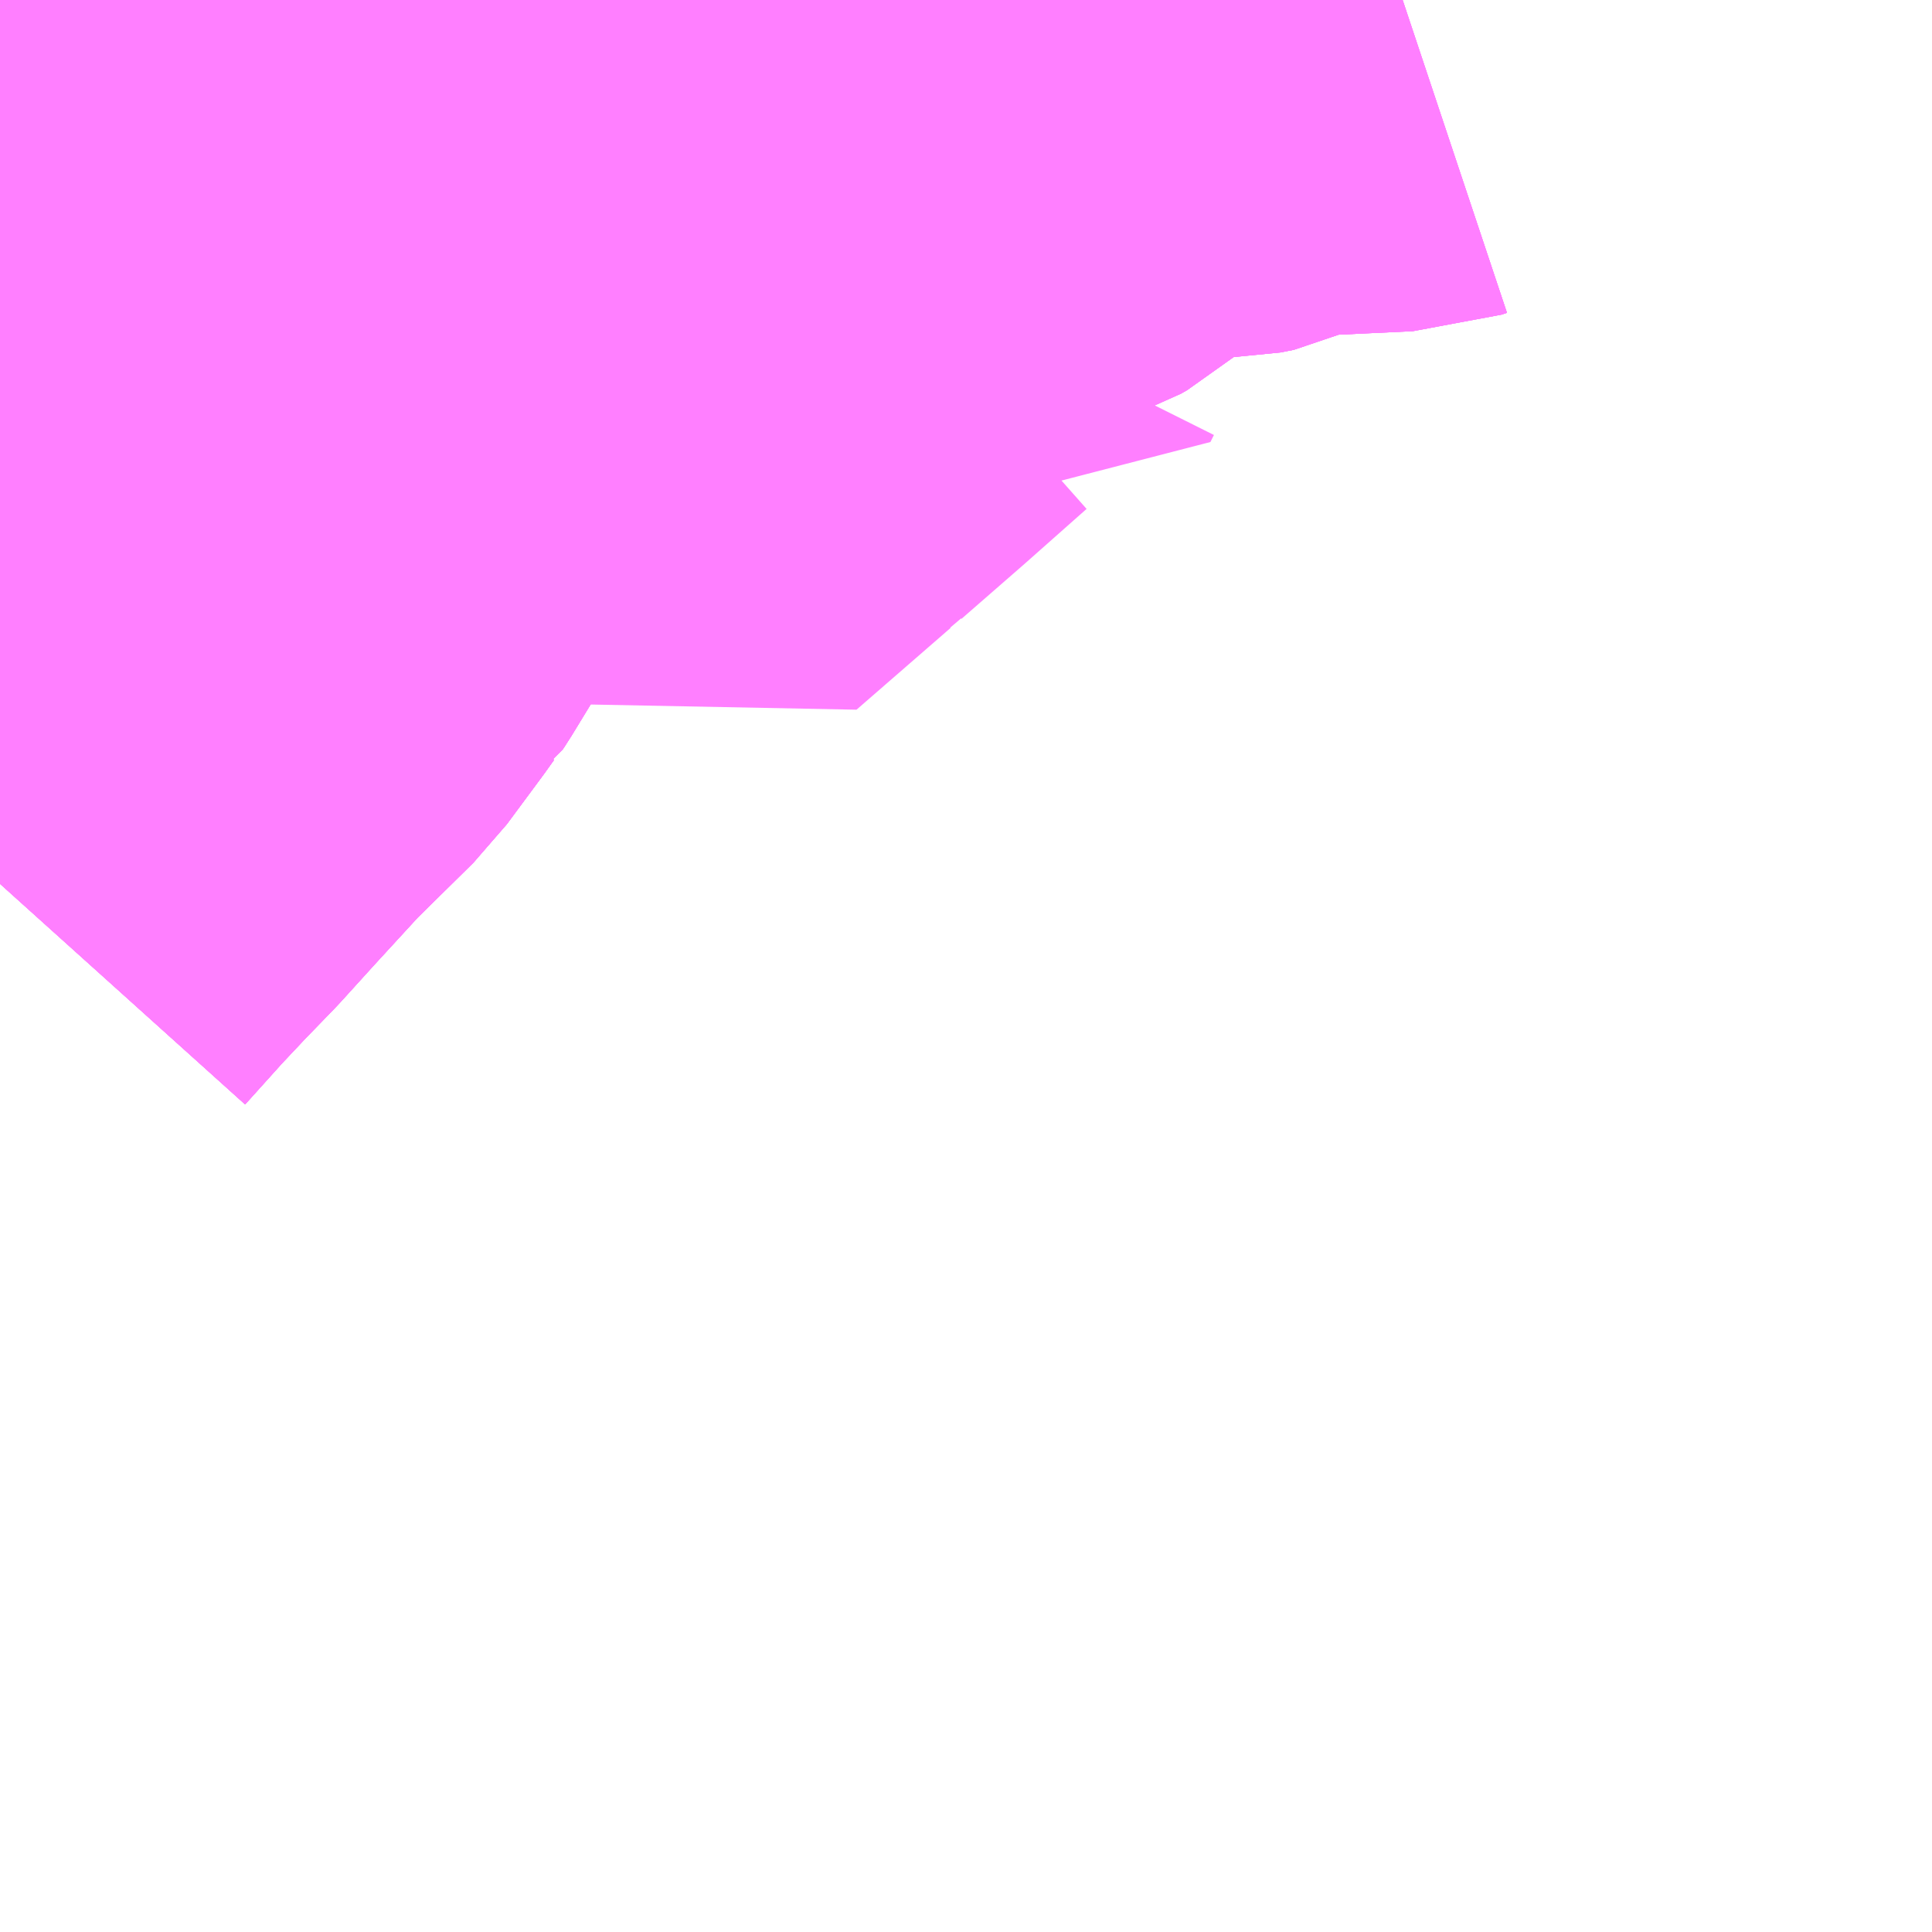 <?xml version="1.0" encoding="UTF-8"?>
<svg  xmlns="http://www.w3.org/2000/svg" xmlns:xlink="http://www.w3.org/1999/xlink" xmlns:go="http://purl.org/svgmap/profile" property="N07_001,N07_002,N07_003,N07_004,N07_005,N07_006,N07_007" viewBox="13849.365 -3504.639 2.197 2.197" go:dataArea="13849.365234375 -3504.638671875 2.197265625 2.197265625" >
<globalCoordinateSystem srsName="http://purl.org/crs/84" transform="matrix(100.0,0.0,0.0,-100.0,0.0,0.0)" />
<defs>
 <g id="p0" >
  <circle cx="0.0" cy="0.0" r="3" stroke="green" stroke-width="0.75" vector-effect="non-scaling-stroke" />
 </g>
</defs>
<g fill="none" fill-rule="evenodd" stroke="#FF00FF" stroke-width="0.75" opacity="0.5" vector-effect="non-scaling-stroke" stroke-linejoin="bevel" >
<path content="1,しずてつジャストライン（株）,三保山の手線_01_on,50.0,34.0,34.0," xlink:title="1" d="M13849.365,-3503.634L13849.41,-3503.684L13849.442,-3503.718L13849.475,-3503.752L13849.514,-3503.795L13849.57,-3503.856L13849.64,-3503.925L13849.68,-3503.979L13849.69,-3503.993L13849.693,-3503.995L13849.695,-3503.998L13849.72,-3504.039L13849.724,-3504.053L13849.75,-3504.11L13849.754,-3504.119L13849.757,-3504.125L13849.765,-3504.141L13849.778,-3504.167L13849.804,-3504.216L13849.807,-3504.222L13849.817,-3504.239L13849.838,-3504.27L13849.85,-3504.28L13849.861,-3504.289L13849.876,-3504.298L13849.891,-3504.307L13849.898,-3504.31L13849.97,-3504.346L13850.1,-3504.408L13850.144,-3504.426L13850.211,-3504.451L13850.239,-3504.472L13850.28,-3504.475L13850.332,-3504.493L13850.359,-3504.503L13850.384,-3504.51L13850.416,-3504.518L13850.46,-3504.519L13850.507,-3504.514L13850.516,-3504.515L13850.522,-3504.517L13850.529,-3504.521L13850.568,-3504.555L13850.579,-3504.567L13850.597,-3504.58L13850.62,-3504.592L13850.639,-3504.602L13850.675,-3504.605L13850.738,-3504.606L13850.748,-3504.606L13850.763,-3504.609L13850.806,-3504.63L13850.954,-3504.637L13850.96,-3504.639"/>
<path content="1,しずてつジャストライン（株）,三保山の手線_02_on,50.0,34.0,34.0," xlink:title="1" d="M13849.365,-3503.634L13849.41,-3503.684L13849.442,-3503.718L13849.475,-3503.752L13849.514,-3503.795L13849.57,-3503.856L13849.64,-3503.925L13849.68,-3503.979L13849.69,-3503.993L13849.693,-3503.995L13849.695,-3503.998L13849.72,-3504.039L13849.724,-3504.053L13849.75,-3504.11L13849.754,-3504.119L13849.757,-3504.125L13849.765,-3504.141L13849.778,-3504.167L13849.804,-3504.216L13849.807,-3504.222L13849.817,-3504.239L13849.838,-3504.27L13849.85,-3504.28L13849.861,-3504.289L13849.876,-3504.298L13849.891,-3504.307L13849.898,-3504.31L13849.97,-3504.346L13850.1,-3504.408L13850.144,-3504.426L13850.211,-3504.451L13850.239,-3504.472L13850.28,-3504.475L13850.332,-3504.493L13850.359,-3504.503L13850.384,-3504.51L13850.416,-3504.518L13850.46,-3504.519L13850.507,-3504.514L13850.516,-3504.515L13850.522,-3504.517L13850.529,-3504.521L13850.568,-3504.555L13850.579,-3504.567L13850.597,-3504.58L13850.62,-3504.592L13850.639,-3504.602L13850.675,-3504.605L13850.738,-3504.606L13850.748,-3504.606L13850.763,-3504.609L13850.806,-3504.63L13850.954,-3504.637L13850.96,-3504.639"/>
<path content="1,しずてつジャストライン（株）,三保山の手線_250,50.0,34.0,34.0," xlink:title="1" d="M13849.365,-3503.634L13849.41,-3503.684L13849.442,-3503.718L13849.475,-3503.752L13849.514,-3503.795L13849.57,-3503.856L13849.64,-3503.925L13849.68,-3503.979L13849.69,-3503.993L13849.693,-3503.995L13849.695,-3503.998L13849.72,-3504.039L13849.724,-3504.053L13849.75,-3504.11L13849.754,-3504.119L13849.757,-3504.125L13849.765,-3504.141L13849.778,-3504.167L13849.804,-3504.216L13849.807,-3504.222L13849.817,-3504.239L13849.838,-3504.27L13849.85,-3504.28L13849.861,-3504.289L13849.876,-3504.298L13849.891,-3504.307L13849.898,-3504.31L13849.97,-3504.346L13850.1,-3504.408L13850.144,-3504.426L13850.211,-3504.451L13850.239,-3504.472L13850.28,-3504.475L13850.332,-3504.493L13850.359,-3504.503L13850.384,-3504.51L13850.416,-3504.518L13850.46,-3504.519L13850.507,-3504.514L13850.516,-3504.515L13850.522,-3504.517L13850.529,-3504.521L13850.568,-3504.555L13850.579,-3504.567L13850.597,-3504.58L13850.62,-3504.592L13850.639,-3504.602L13850.675,-3504.605L13850.738,-3504.606L13850.748,-3504.606L13850.763,-3504.609L13850.806,-3504.63L13850.954,-3504.637L13850.96,-3504.639"/>
<path content="1,しずてつジャストライン（株）,三保山の手線_260,7.0,0.0,0.0," xlink:title="1" d="M13849.365,-3503.634L13849.41,-3503.684L13849.442,-3503.718L13849.475,-3503.752L13849.514,-3503.795L13849.57,-3503.856L13849.64,-3503.925L13849.68,-3503.979L13849.69,-3503.993L13849.693,-3503.995L13849.695,-3503.998L13849.72,-3504.039L13849.724,-3504.053L13849.75,-3504.11L13849.754,-3504.119L13849.757,-3504.125L13849.765,-3504.141L13849.778,-3504.167L13849.804,-3504.216L13849.807,-3504.222L13849.817,-3504.239L13849.838,-3504.27L13849.85,-3504.28L13849.861,-3504.289L13849.876,-3504.298L13849.891,-3504.307L13849.898,-3504.31L13850.01,-3504.193L13850.093,-3504.115L13850.2,-3504.208L13850.207,-3504.213L13850.212,-3504.218L13850.282,-3504.279L13850.352,-3504.341L13850.406,-3504.304L13850.41,-3504.312"/>
<path content="1,しずてつジャストライン（株）,三保山の手線_56,63.0,0.0,0.0," xlink:title="1" d="M13849.365,-3503.634L13849.41,-3503.684L13849.442,-3503.718L13849.475,-3503.752L13849.514,-3503.795L13849.57,-3503.856L13849.64,-3503.925L13849.68,-3503.979L13849.69,-3503.993L13849.693,-3503.995L13849.695,-3503.998L13849.72,-3504.039L13849.724,-3504.053L13849.75,-3504.11L13849.754,-3504.119L13849.757,-3504.125L13849.765,-3504.141L13849.778,-3504.167L13849.804,-3504.216L13849.807,-3504.222L13849.817,-3504.239L13849.838,-3504.27L13849.85,-3504.28L13849.861,-3504.289L13849.876,-3504.298L13849.891,-3504.307L13849.898,-3504.31L13849.97,-3504.346L13850.1,-3504.408L13850.144,-3504.426L13850.211,-3504.451L13850.239,-3504.472L13850.28,-3504.475L13850.332,-3504.493L13850.359,-3504.503L13850.384,-3504.51L13850.416,-3504.518L13850.46,-3504.519L13850.507,-3504.514L13850.516,-3504.515L13850.522,-3504.517L13850.529,-3504.521L13850.568,-3504.555L13850.579,-3504.567L13850.597,-3504.58L13850.62,-3504.592L13850.639,-3504.602L13850.675,-3504.605L13850.738,-3504.606L13850.748,-3504.606L13850.763,-3504.609L13850.806,-3504.63L13850.954,-3504.637L13850.96,-3504.639"/>
<path content="1,しずてつジャストライン（株）,庵原線_243_01_on,1.0,0.0,0.0," xlink:title="1" d="M13849.365,-3504.464L13849.37,-3504.464L13849.435,-3504.464L13849.567,-3504.466L13849.578,-3504.467L13849.593,-3504.467L13849.69,-3504.467L13849.732,-3504.468L13849.717,-3504.483L13849.69,-3504.522L13849.659,-3504.554L13849.642,-3504.573L13849.623,-3504.593L13849.581,-3504.639"/>
<path content="1,しずてつジャストライン（株）,庵原線_243_02_on,2.0,2.0,2.0," xlink:title="1" d="M13849.581,-3504.639L13849.623,-3504.593L13849.642,-3504.573L13849.659,-3504.554L13849.69,-3504.522L13849.717,-3504.483L13849.732,-3504.468L13849.69,-3504.467L13849.593,-3504.467L13849.578,-3504.467L13849.567,-3504.466L13849.435,-3504.464L13849.37,-3504.464L13849.365,-3504.464"/>
</g>
</svg>
